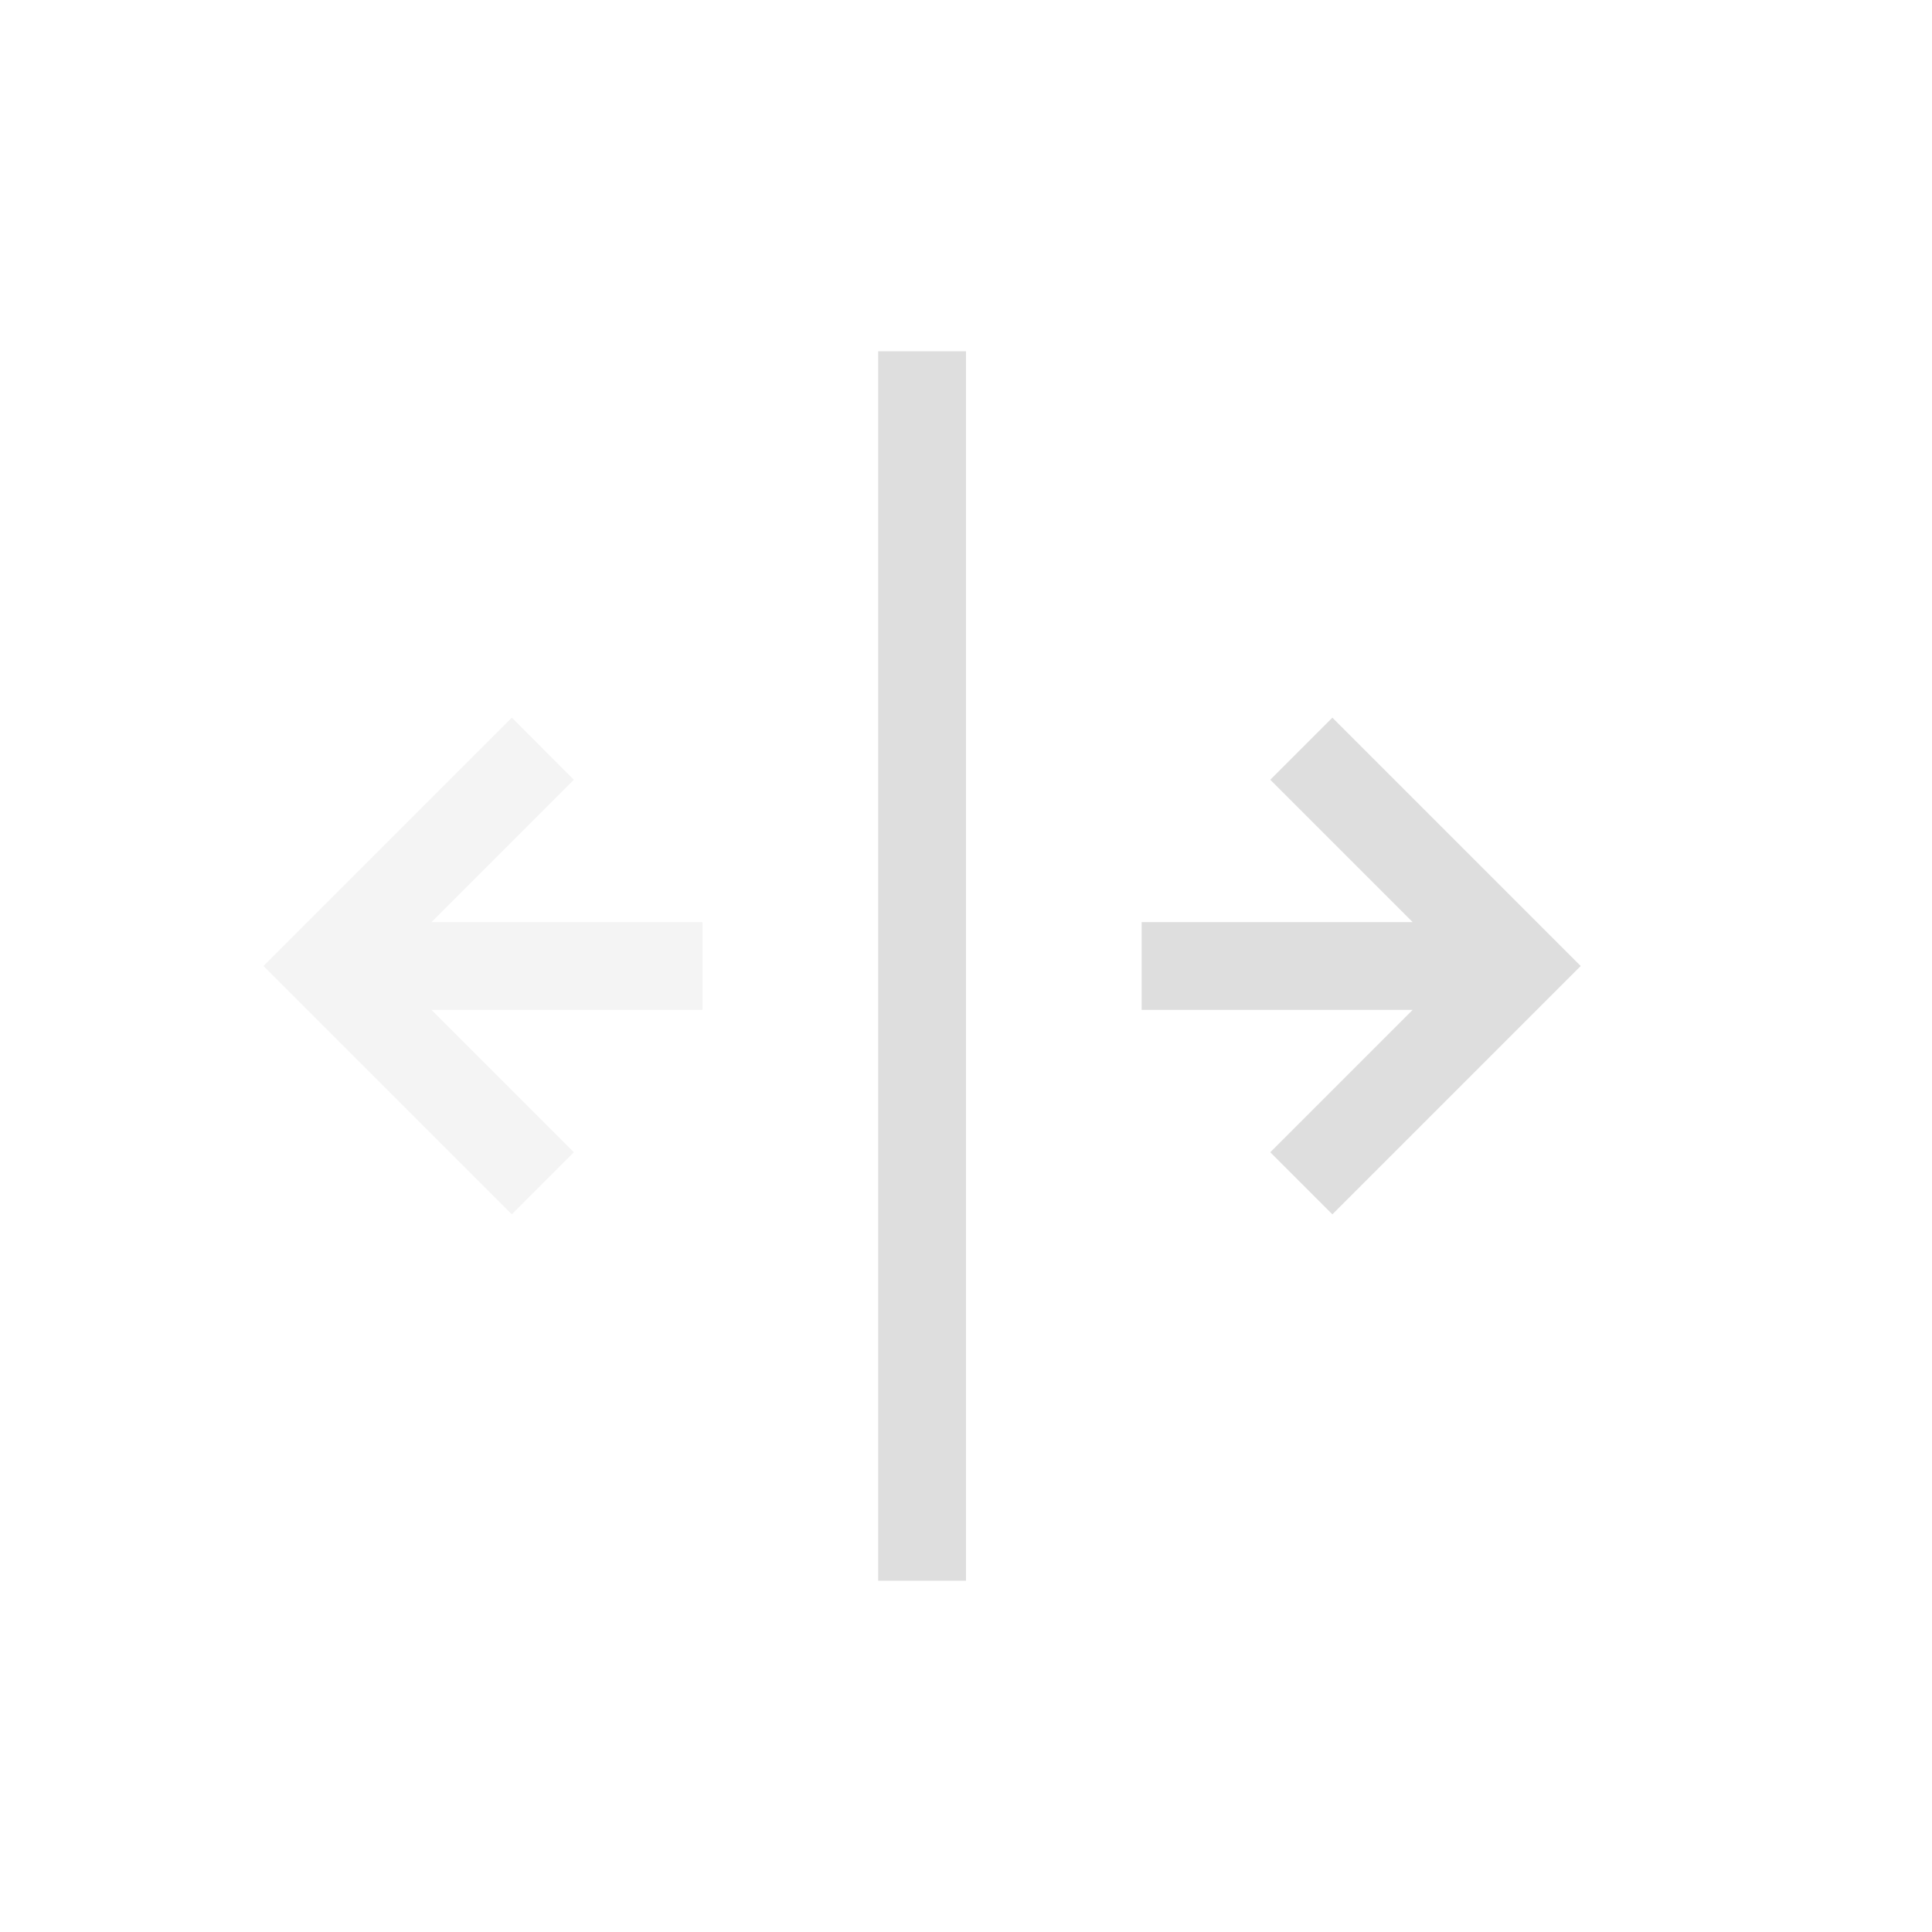 <?xml version='1.0' encoding='ASCII'?>
<svg xmlns="http://www.w3.org/2000/svg" width="16" height="16" viewBox="-3 -3 22 22">
<defs><style id="current-color-scheme" type="text/css">.ColorScheme-Contrast{color:#dedede; fill:currentColor;}</style></defs><path d="M8 1H7v14h1zm4.172 4.172L15 8l-2.828 2.828-.707-.707L13.086 8.5H10v-1h3.086l-1.621-1.621z" class="ColorScheme-Contrast" style="fill:currentColor" fill="currentColor"/>
<path fill="currentColor" d="M2.828 5.172 0 8l2.828 2.828.707-.707L1.914 8.5H5v-1H1.914l1.621-1.621z" opacity=".35" class="ColorScheme-Contrast" style="fill:currentColor"/>
</svg>
